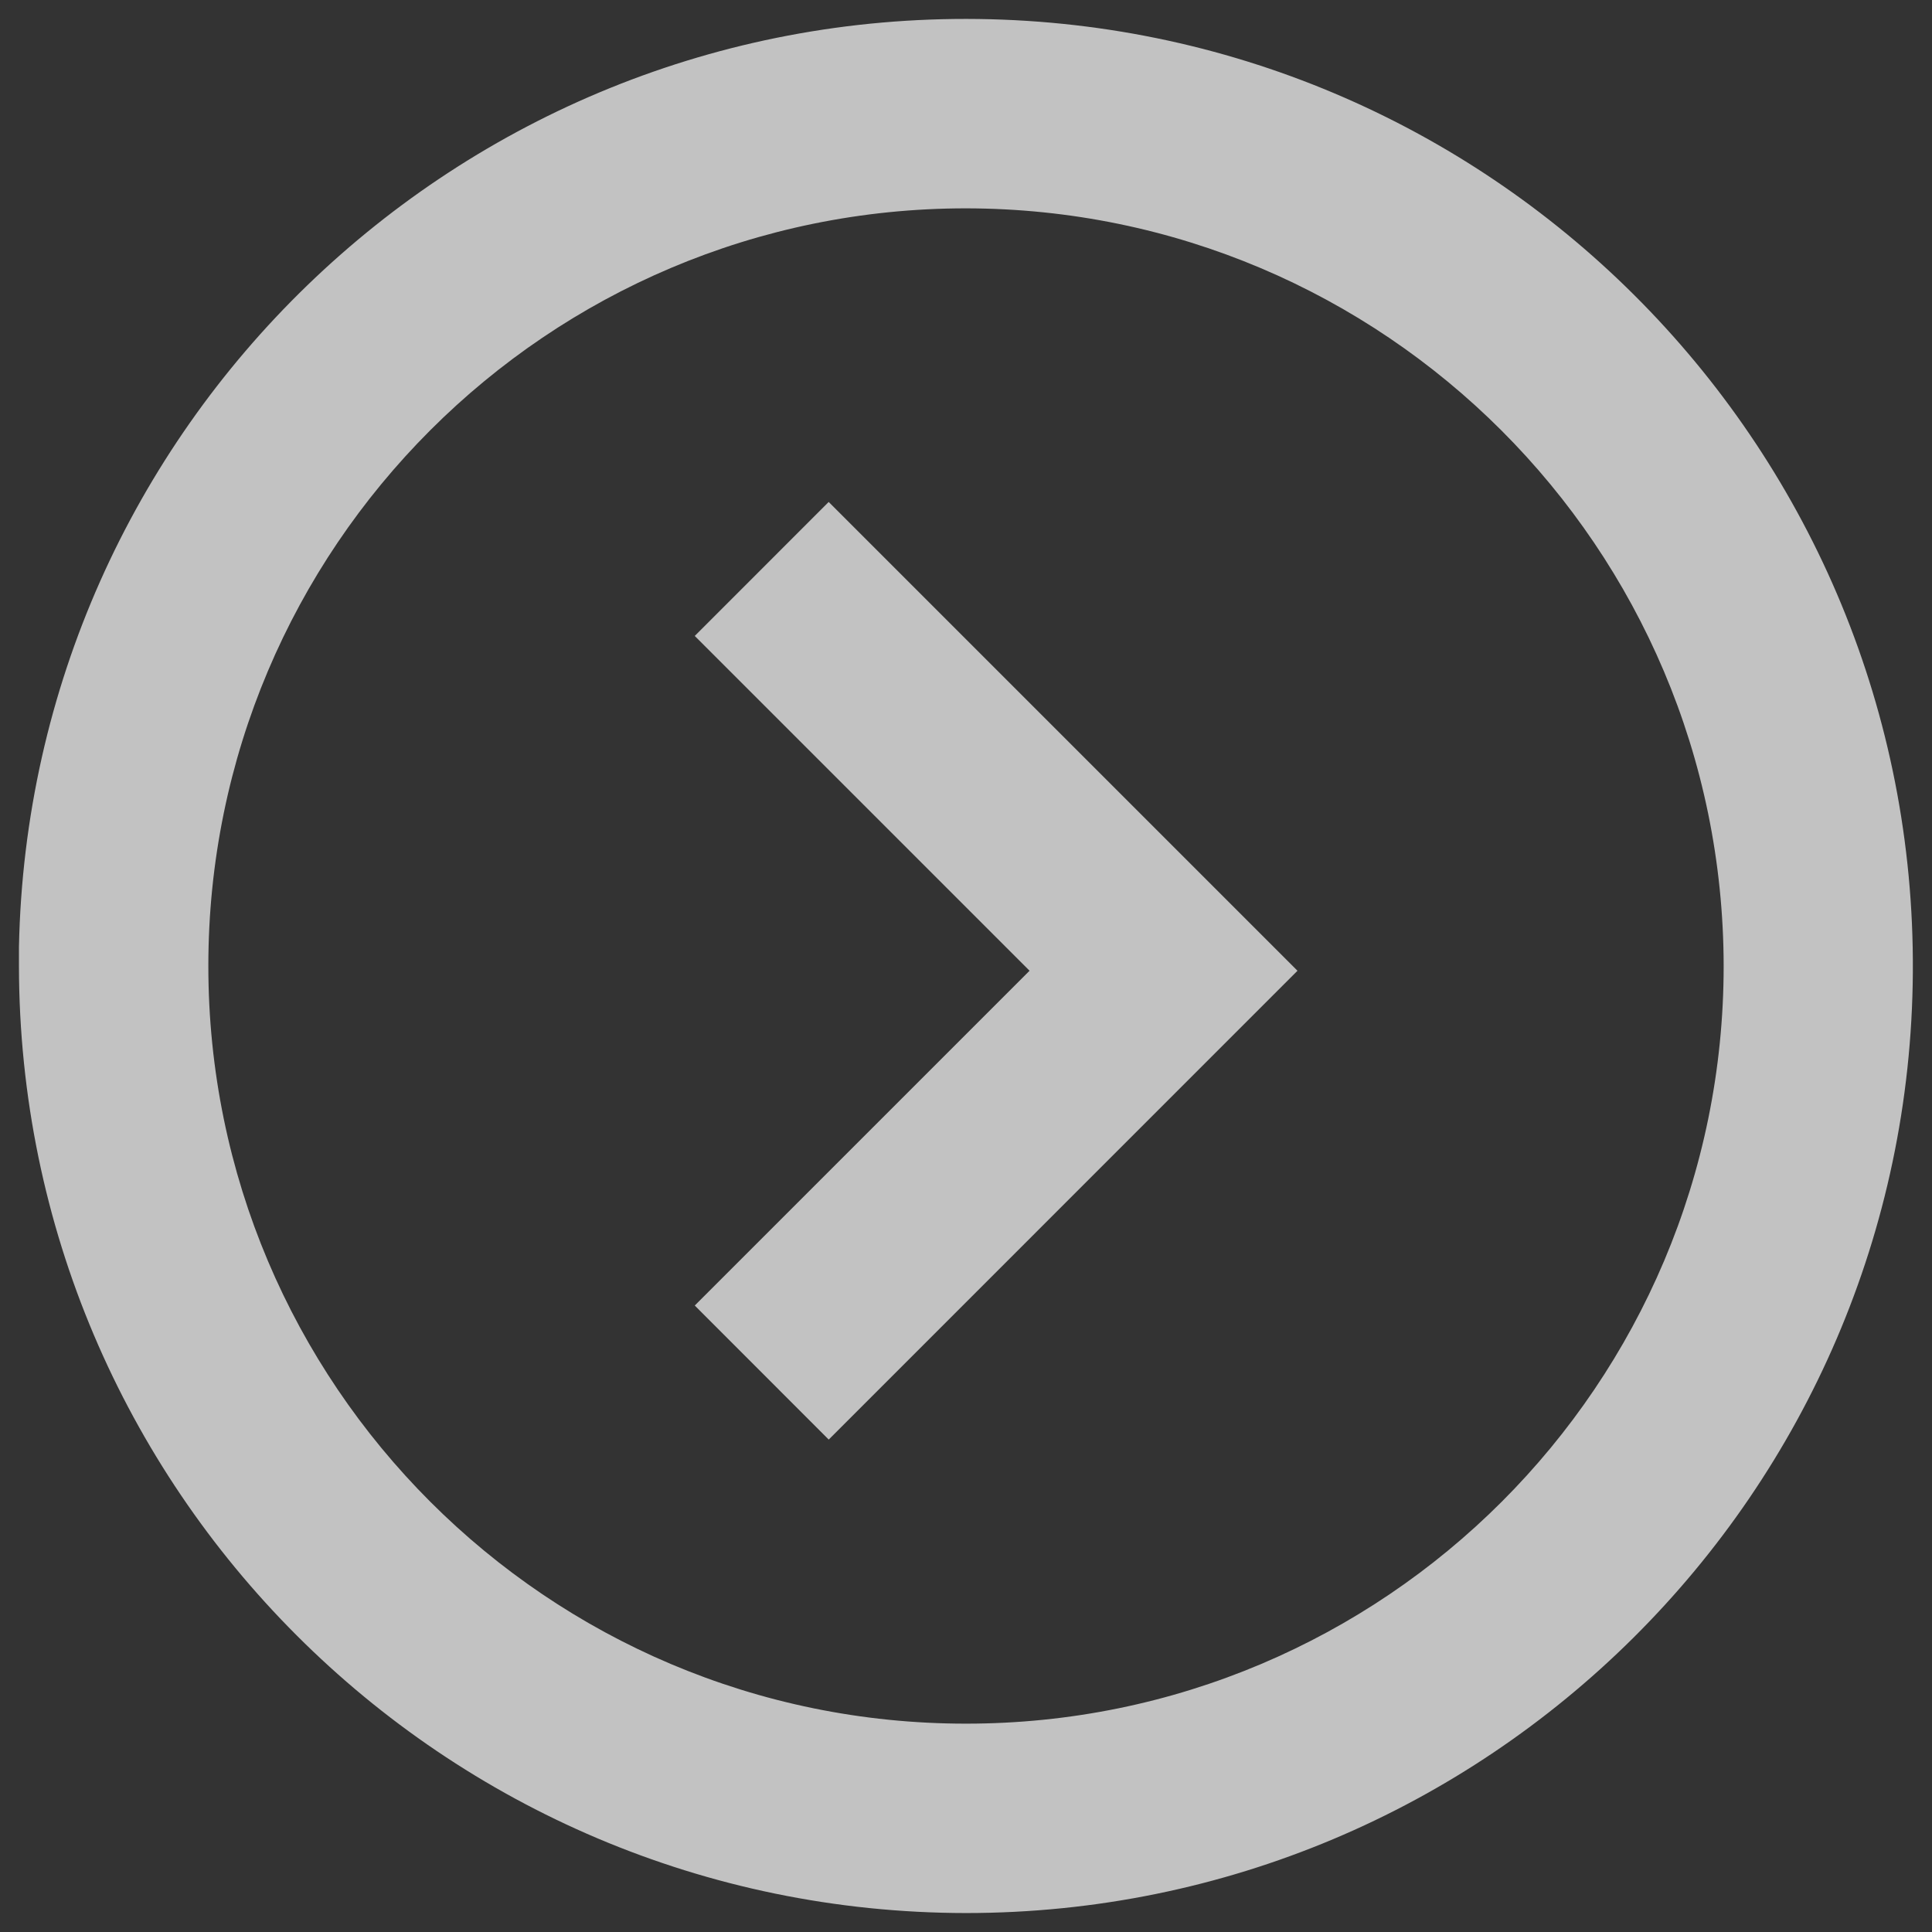 <svg width="68" height="68" viewBox="0 0 68 68" fill="none" xmlns="http://www.w3.org/2000/svg">
<rect x="0" y="0" width="68" height="68" fill="#333333" stroke="none"/>
<path d="M34 67.333C15.599 67.313 0.687 52.401 0.667 34V33.333C1.033 15.015 16.115 0.426 34.436 0.669C52.756 0.913 67.446 15.896 67.326 34.218C67.206 52.539 52.322 67.33 34 67.333ZM34 7.333C19.273 7.333 7.333 19.272 7.333 34C7.333 48.727 19.273 60.667 34 60.667C48.728 60.667 60.667 48.727 60.667 34C60.65 19.279 48.721 7.35 34 7.333ZM29.167 50.667L24.453 45.95L36.237 34.167L24.453 22.383L29.167 17.667L45.667 34.167L29.17 50.667H29.167Z" fill="white" fill-opacity="0.7"/>
</svg>
